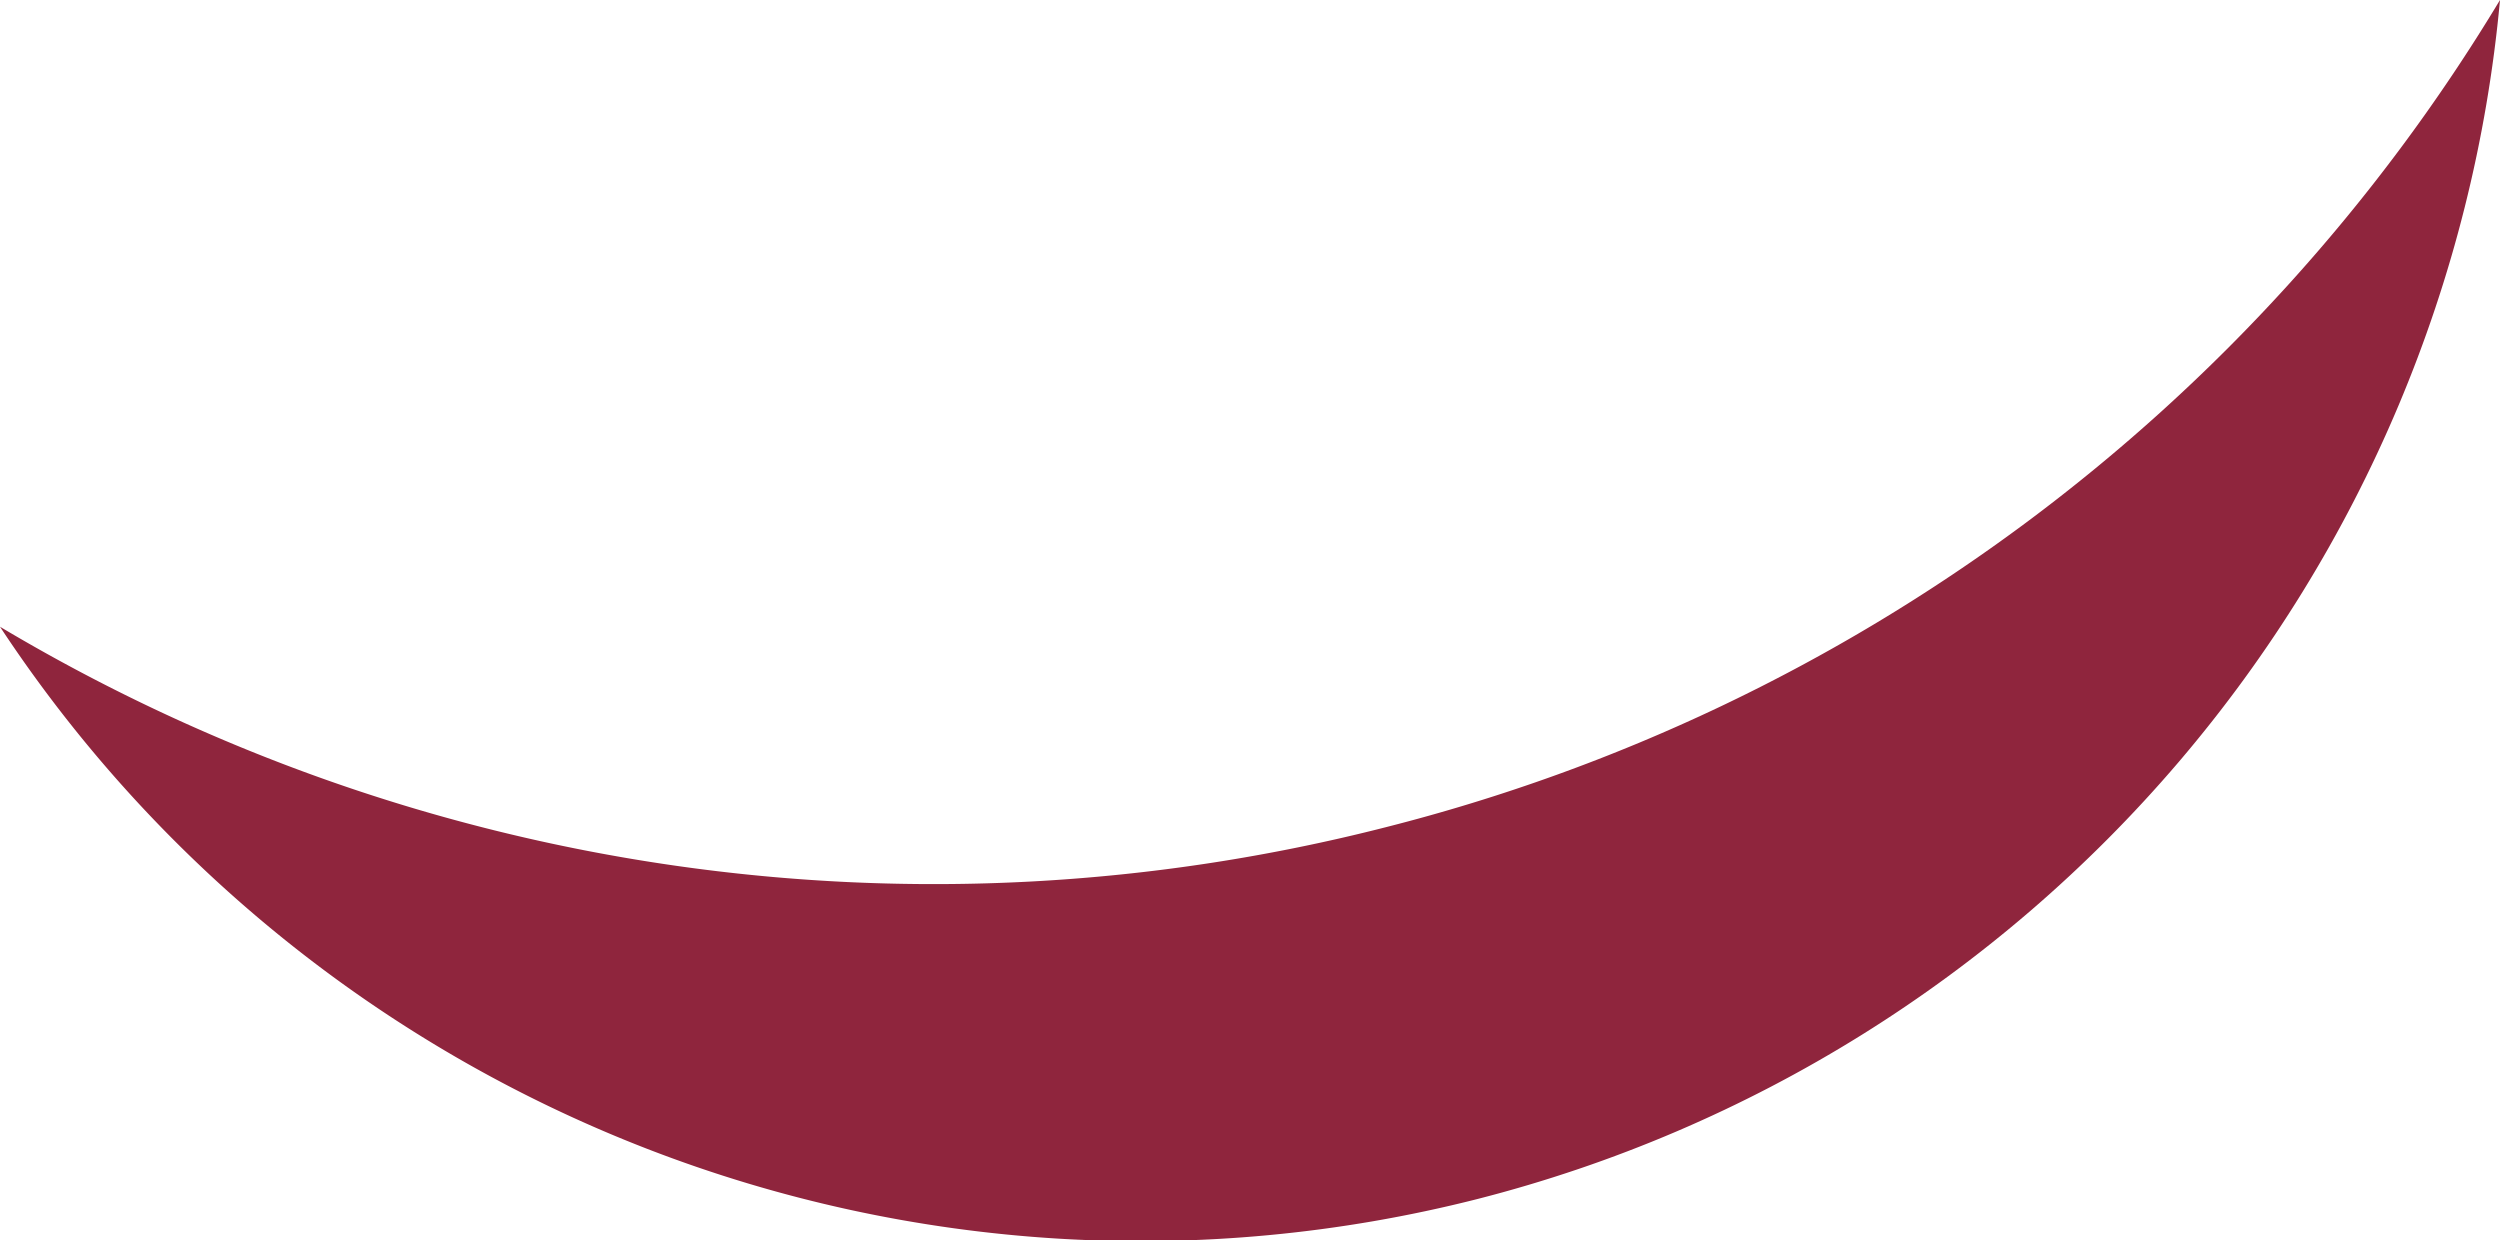 <svg xmlns="http://www.w3.org/2000/svg" viewBox="0 0 61.15 30.33"><defs><style>.cls-1{fill:#8f253d;}</style></defs><title>HairShadow5</title><g id="Layer_2" data-name="Layer 2"><g id="Layer_1-2" data-name="Layer 1"><path id="HairShadow5" class="cls-1" d="M33.91,20.23A44.59,44.59,0,0,1,0,15.33a33.42,33.42,0,0,0,36.13,14A33.43,33.43,0,0,0,61.15,0,44.62,44.62,0,0,1,33.91,20.23Z"/></g></g></svg>